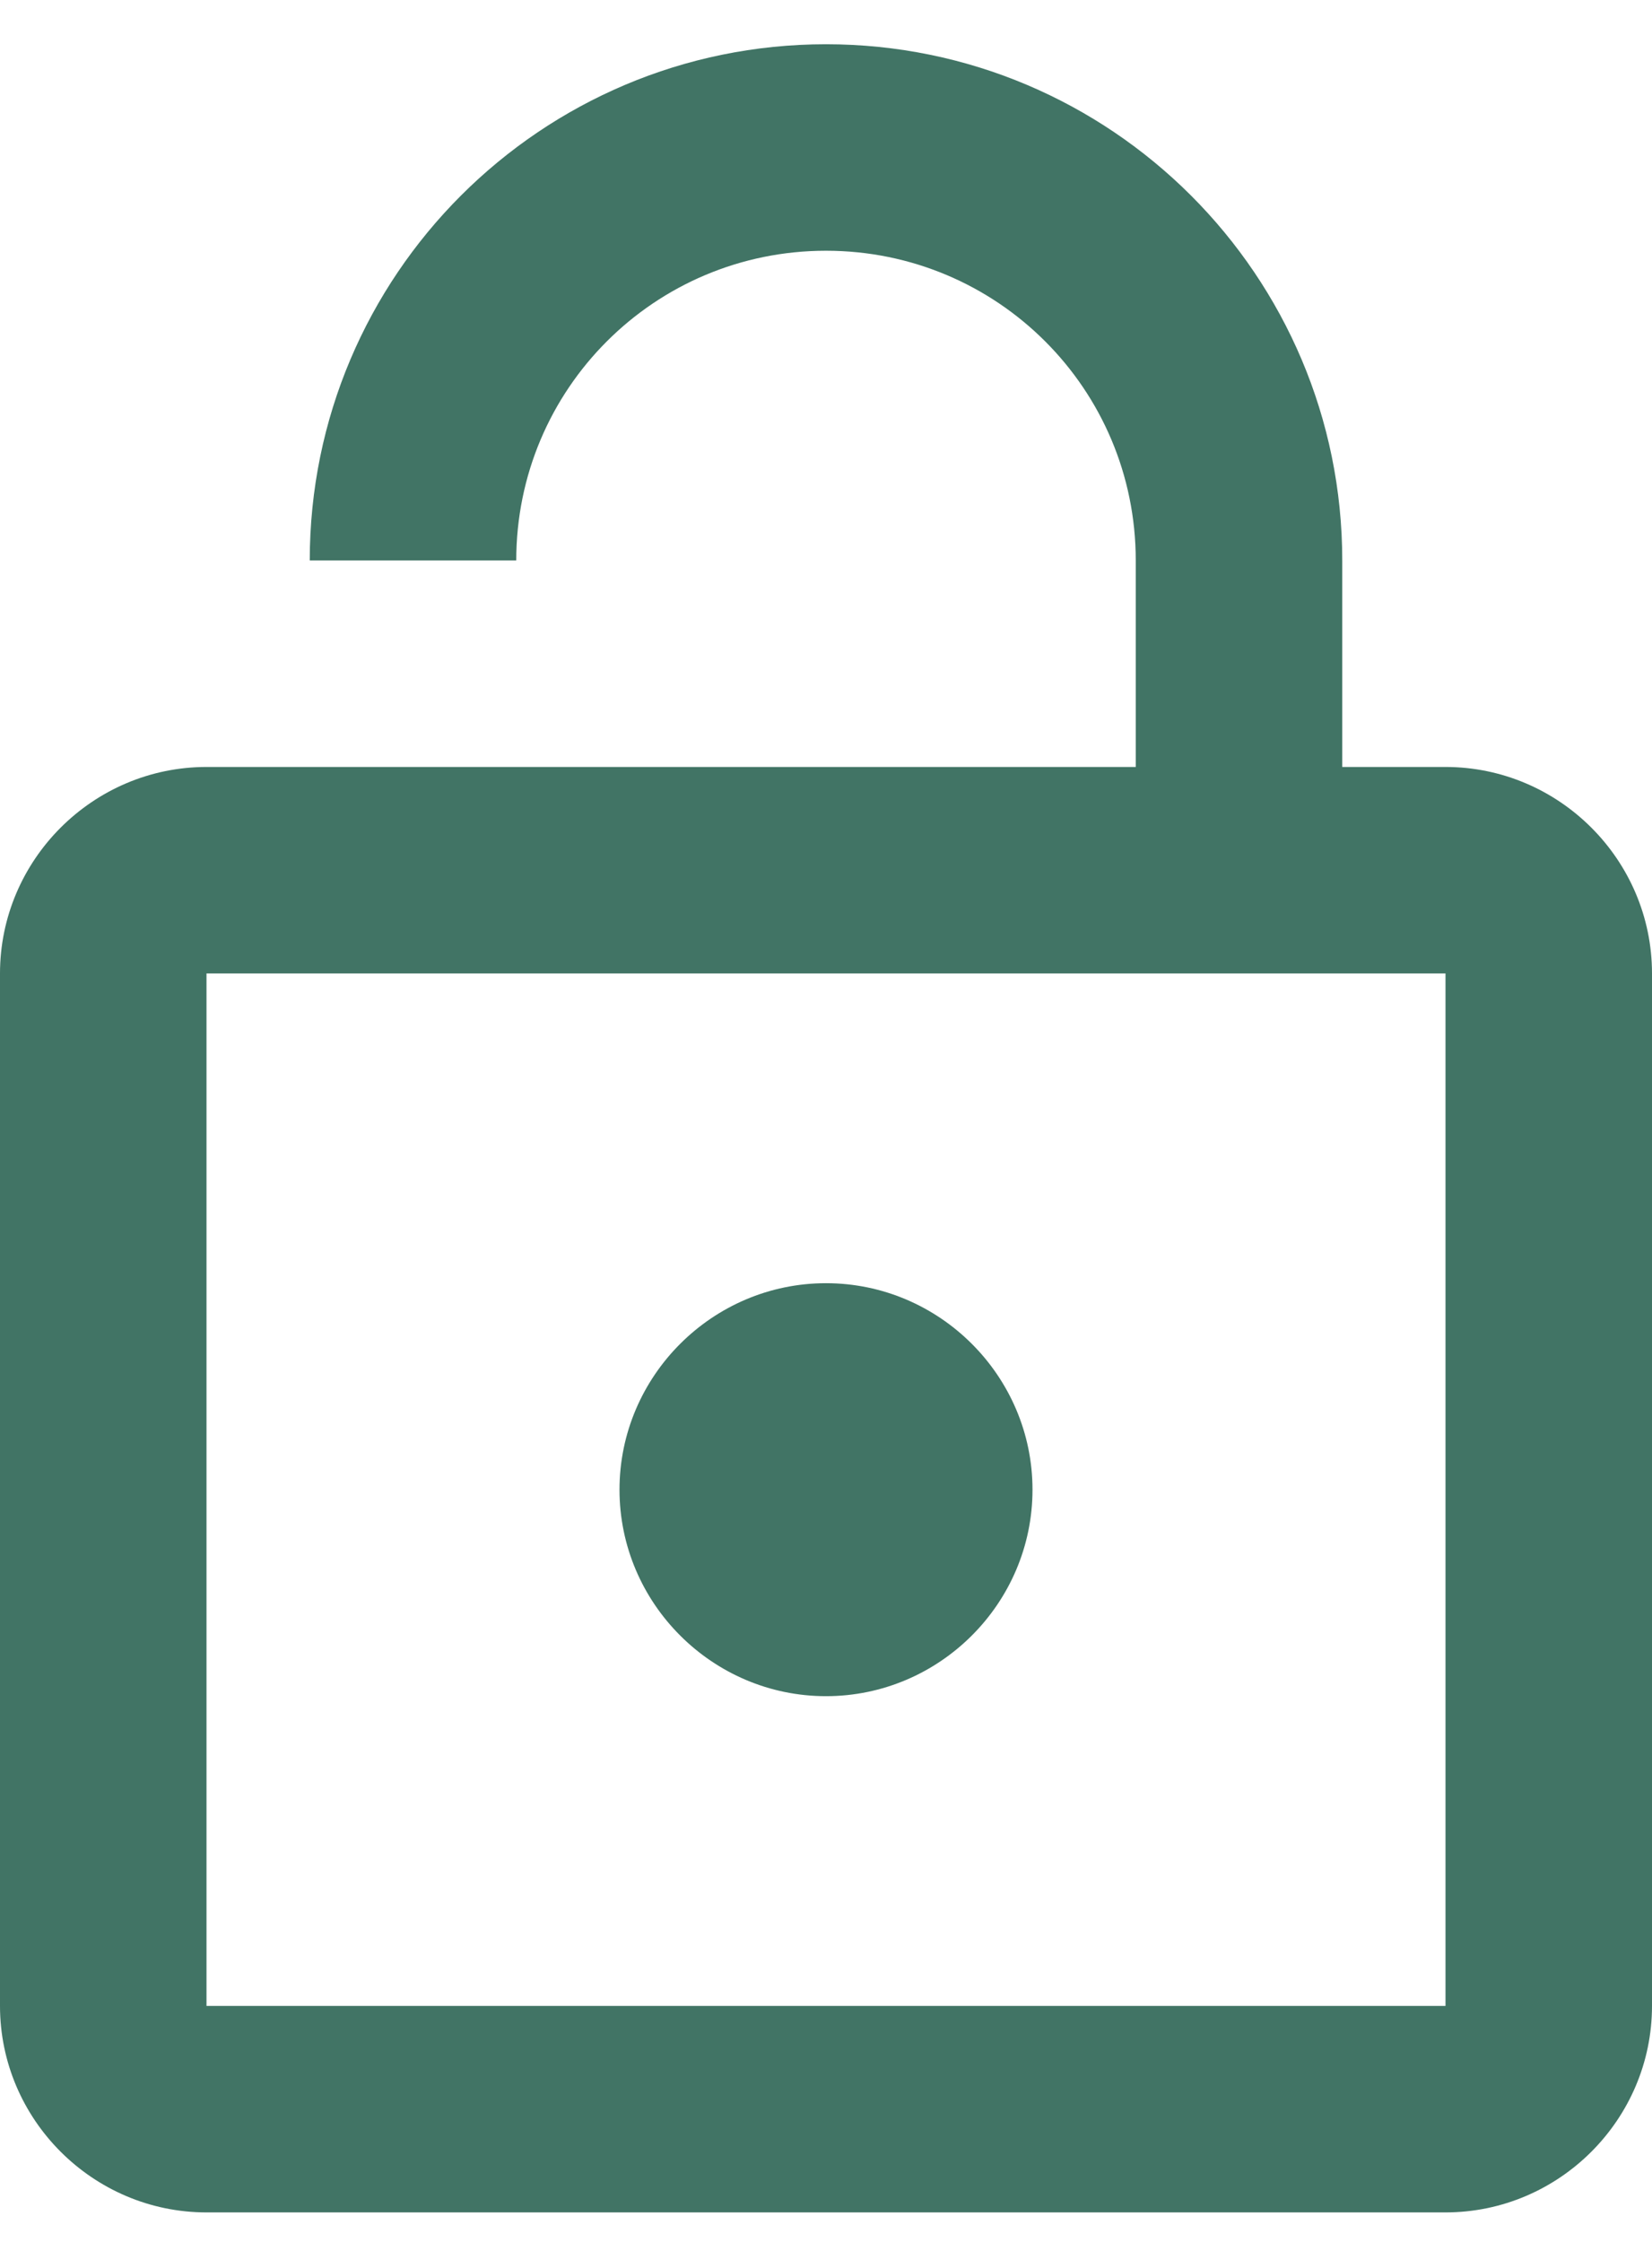 <svg width="28" height="38" viewBox="0 0 28 38" fill="none" xmlns="http://www.w3.org/2000/svg">
<path d="M24.5 13H22.75V9.5C22.75 4.67 18.83 0.75 14 0.75C9.17 0.75 5.25 4.67 5.25 9.5H8.75C8.75 6.595 11.095 4.25 14 4.25C16.905 4.25 19.25 6.595 19.25 9.5V13H3.5C1.575 13 0 14.575 0 16.5V34C0 35.925 1.575 37.5 3.5 37.5H24.5C26.425 37.5 28 35.925 28 34V16.5C28 14.575 26.425 13 24.5 13ZM24.5 34H3.5V16.5H24.5V34ZM14 28.75C15.925 28.75 17.5 27.175 17.5 25.25C17.5 23.325 15.925 21.75 14 21.75C12.075 21.75 10.5 23.325 10.5 25.25C10.5 27.175 12.075 28.75 14 28.75Z" fill="#417465"/>
</svg>
